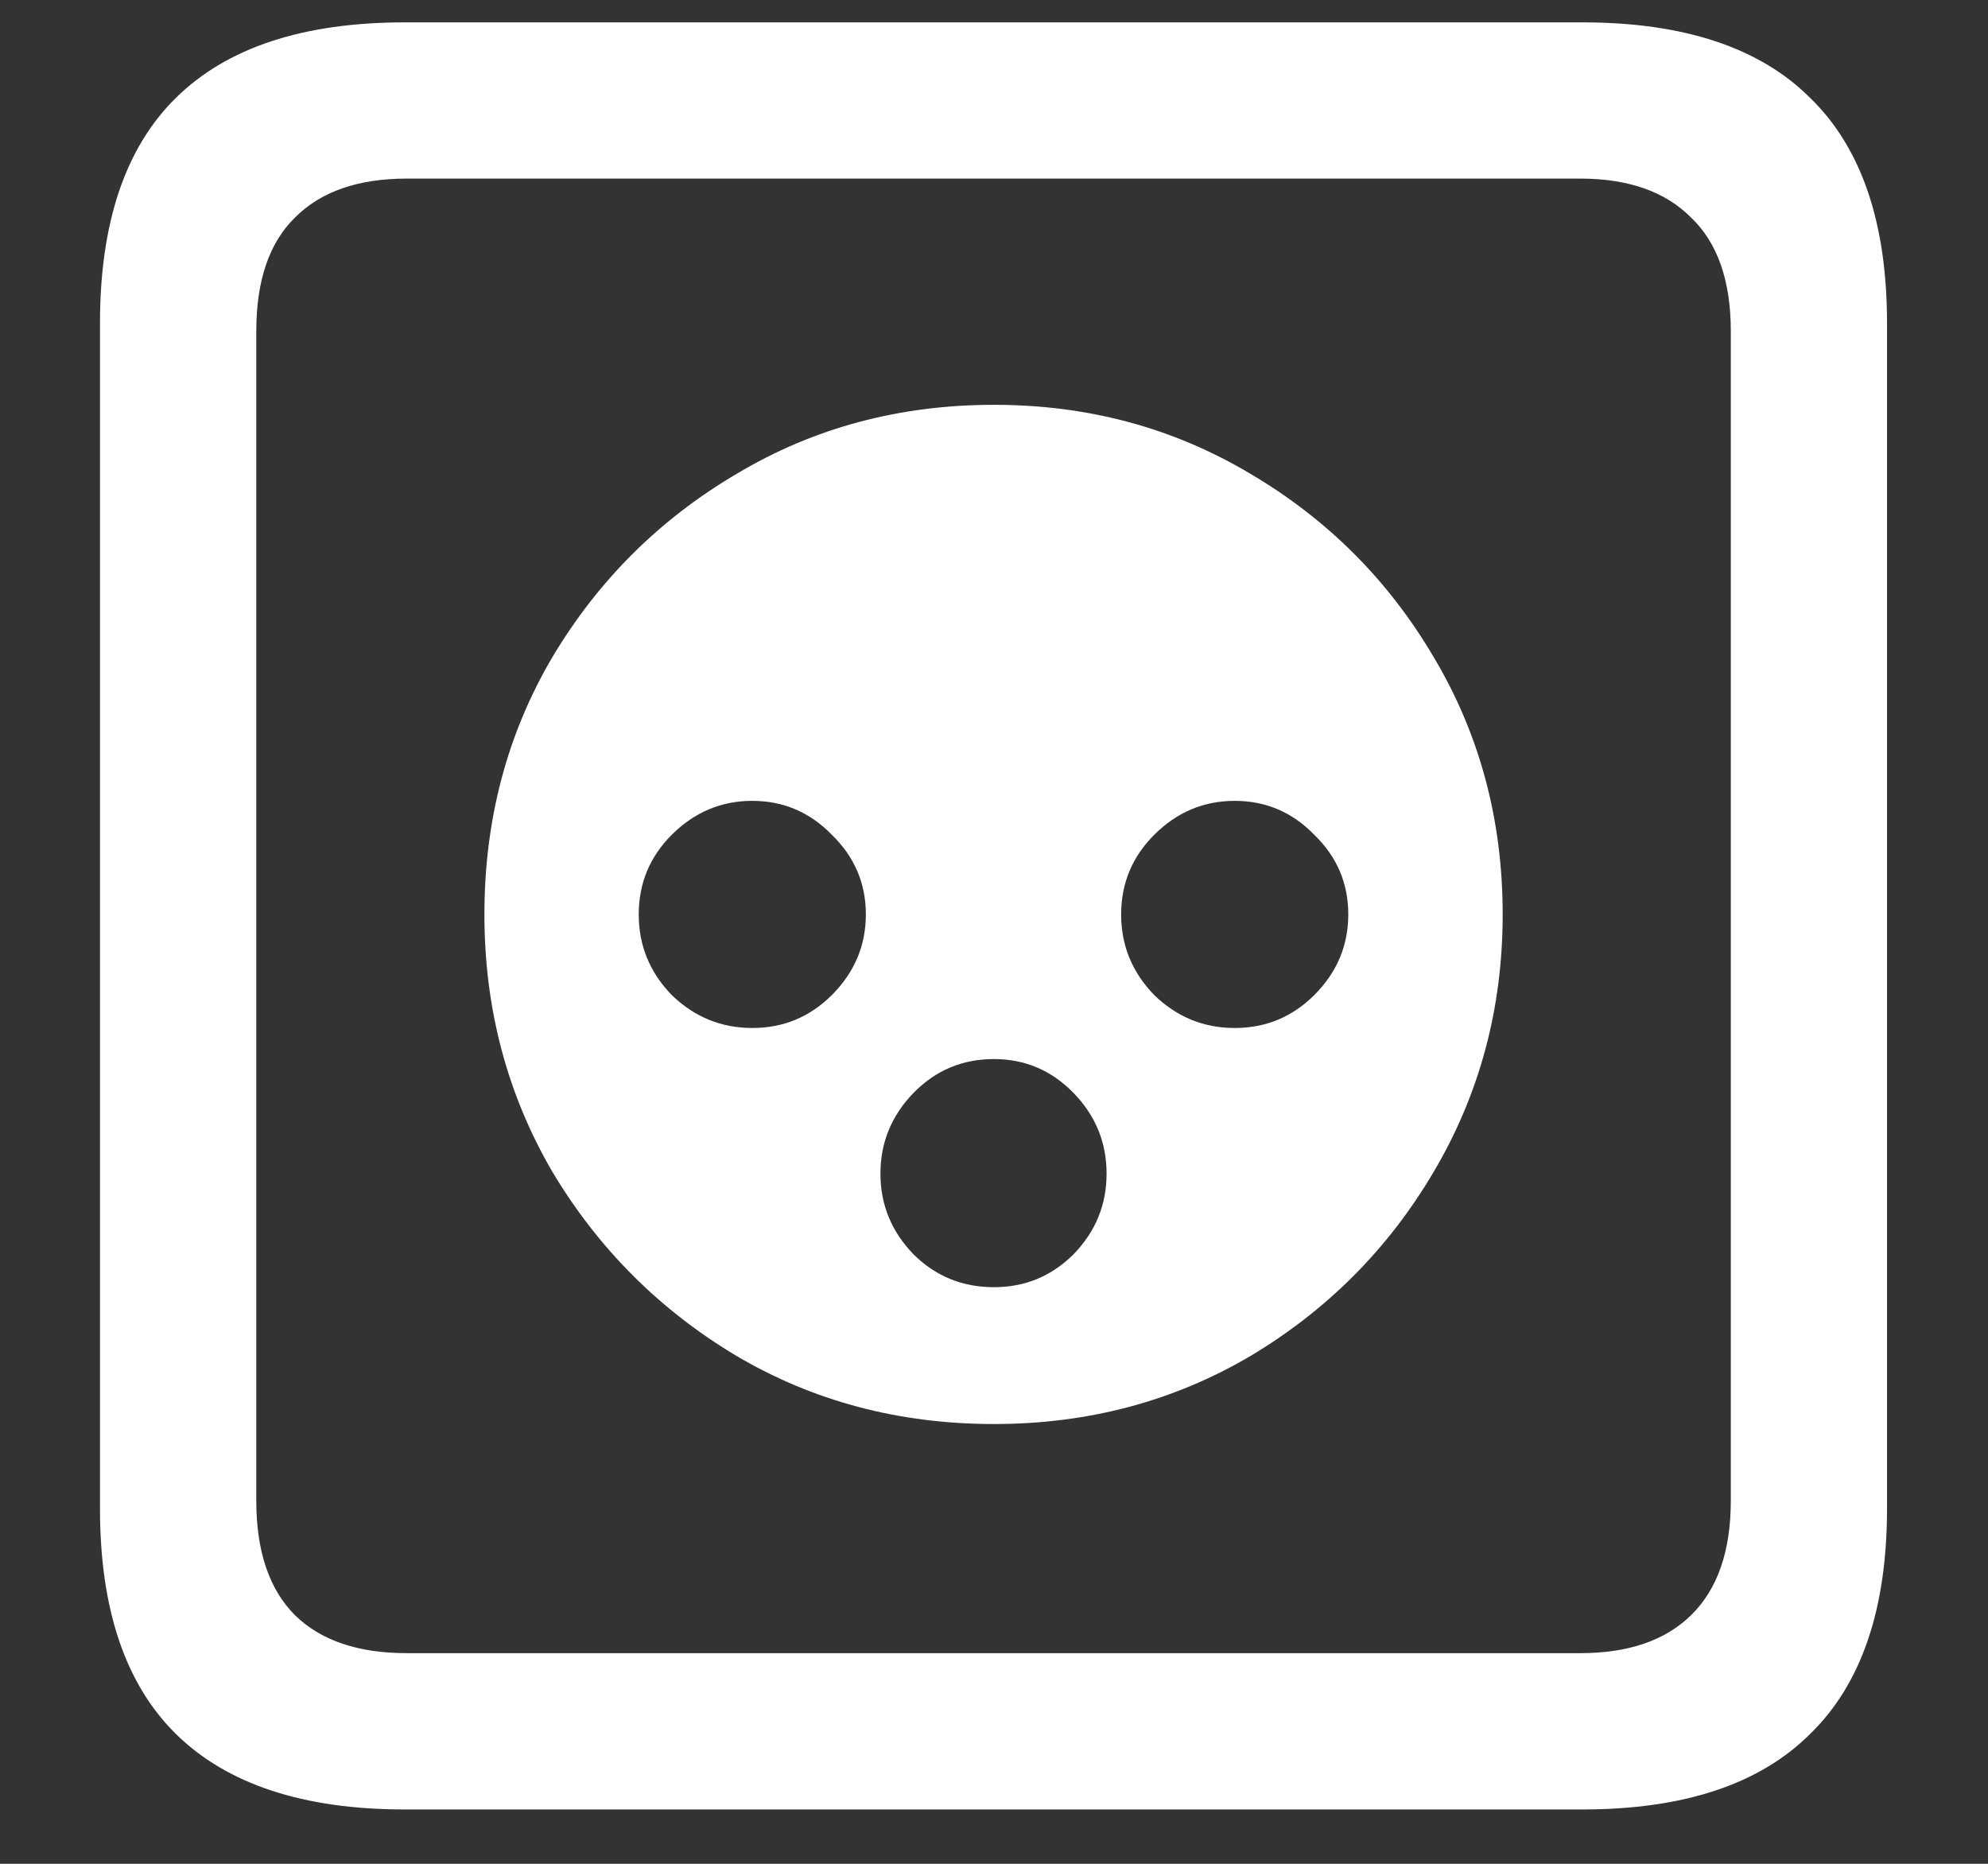 <?xml version="1.0" encoding="UTF-8"?>
<svg xmlns="http://www.w3.org/2000/svg" xmlns:xlink="http://www.w3.org/1999/xlink" width="24" height="22.5" viewBox="0 0 24 22.5" version="1.1">
<rect x="0" y="0" width="24" height="22.5" fill="#333333" stroke="none"/>
<g id="surface1">
<path style=" stroke:none;fill-rule:nonzero;fill:rgb(100%,100%,100%);fill-opacity:1;" d="M 12 17.191 C 13.133 17.191 14.164 16.918 15.094 16.371 C 16.023 15.816 16.762 15.074 17.309 14.145 C 17.863 13.207 18.141 12.172 18.141 11.039 C 18.141 9.898 17.863 8.863 17.309 7.934 C 16.762 7.004 16.023 6.266 15.094 5.719 C 14.164 5.164 13.133 4.887 12 4.887 C 10.859 4.887 9.824 5.164 8.895 5.719 C 7.965 6.266 7.223 7.004 6.668 7.934 C 6.121 8.863 5.848 9.898 5.848 11.039 C 5.848 12.172 6.121 13.207 6.668 14.145 C 7.223 15.074 7.965 15.816 8.895 16.371 C 9.824 16.918 10.859 17.191 12 17.191 Z M 9.082 12.41 C 8.707 12.41 8.383 12.277 8.109 12.012 C 7.844 11.738 7.711 11.414 7.711 11.039 C 7.711 10.664 7.844 10.344 8.109 10.078 C 8.383 9.805 8.707 9.668 9.082 9.668 C 9.457 9.668 9.777 9.805 10.043 10.078 C 10.316 10.344 10.453 10.664 10.453 11.039 C 10.453 11.414 10.316 11.738 10.043 12.012 C 9.777 12.277 9.457 12.41 9.082 12.41 Z M 14.906 12.41 C 14.531 12.41 14.207 12.277 13.934 12.012 C 13.668 11.738 13.535 11.414 13.535 11.039 C 13.535 10.664 13.668 10.344 13.934 10.078 C 14.207 9.805 14.531 9.668 14.906 9.668 C 15.281 9.668 15.602 9.805 15.867 10.078 C 16.141 10.344 16.277 10.664 16.277 11.039 C 16.277 11.414 16.141 11.738 15.867 12.012 C 15.602 12.277 15.281 12.41 14.906 12.41 Z M 12 15.539 C 11.617 15.539 11.293 15.406 11.027 15.141 C 10.762 14.867 10.629 14.543 10.629 14.168 C 10.629 13.793 10.762 13.469 11.027 13.195 C 11.293 12.922 11.617 12.785 12 12.785 C 12.375 12.785 12.695 12.922 12.961 13.195 C 13.227 13.469 13.359 13.793 13.359 14.168 C 13.359 14.543 13.227 14.867 12.961 15.141 C 12.695 15.406 12.375 15.539 12 15.539 Z M 4.887 21.844 L 19.102 21.844 C 20.328 21.844 21.246 21.539 21.855 20.93 C 22.473 20.328 22.781 19.422 22.781 18.211 L 22.781 3.902 C 22.781 2.691 22.473 1.785 21.855 1.184 C 21.246 0.574 20.328 0.27 19.102 0.27 L 4.887 0.27 C 3.66 0.27 2.738 0.574 2.121 1.184 C 1.512 1.785 1.207 2.691 1.207 3.902 L 1.207 18.211 C 1.207 19.422 1.512 20.328 2.121 20.93 C 2.738 21.539 3.66 21.844 4.887 21.844 Z M 4.91 19.957 C 4.324 19.957 3.875 19.805 3.562 19.5 C 3.25 19.188 3.094 18.727 3.094 18.117 L 3.094 3.996 C 3.094 3.387 3.25 2.93 3.562 2.625 C 3.875 2.312 4.324 2.156 4.91 2.156 L 19.078 2.156 C 19.656 2.156 20.102 2.312 20.414 2.625 C 20.734 2.93 20.895 3.387 20.895 3.996 L 20.895 18.117 C 20.895 18.727 20.734 19.188 20.414 19.5 C 20.102 19.805 19.656 19.957 19.078 19.957 Z M 4.91 19.957 "/>
</g>
</svg>
